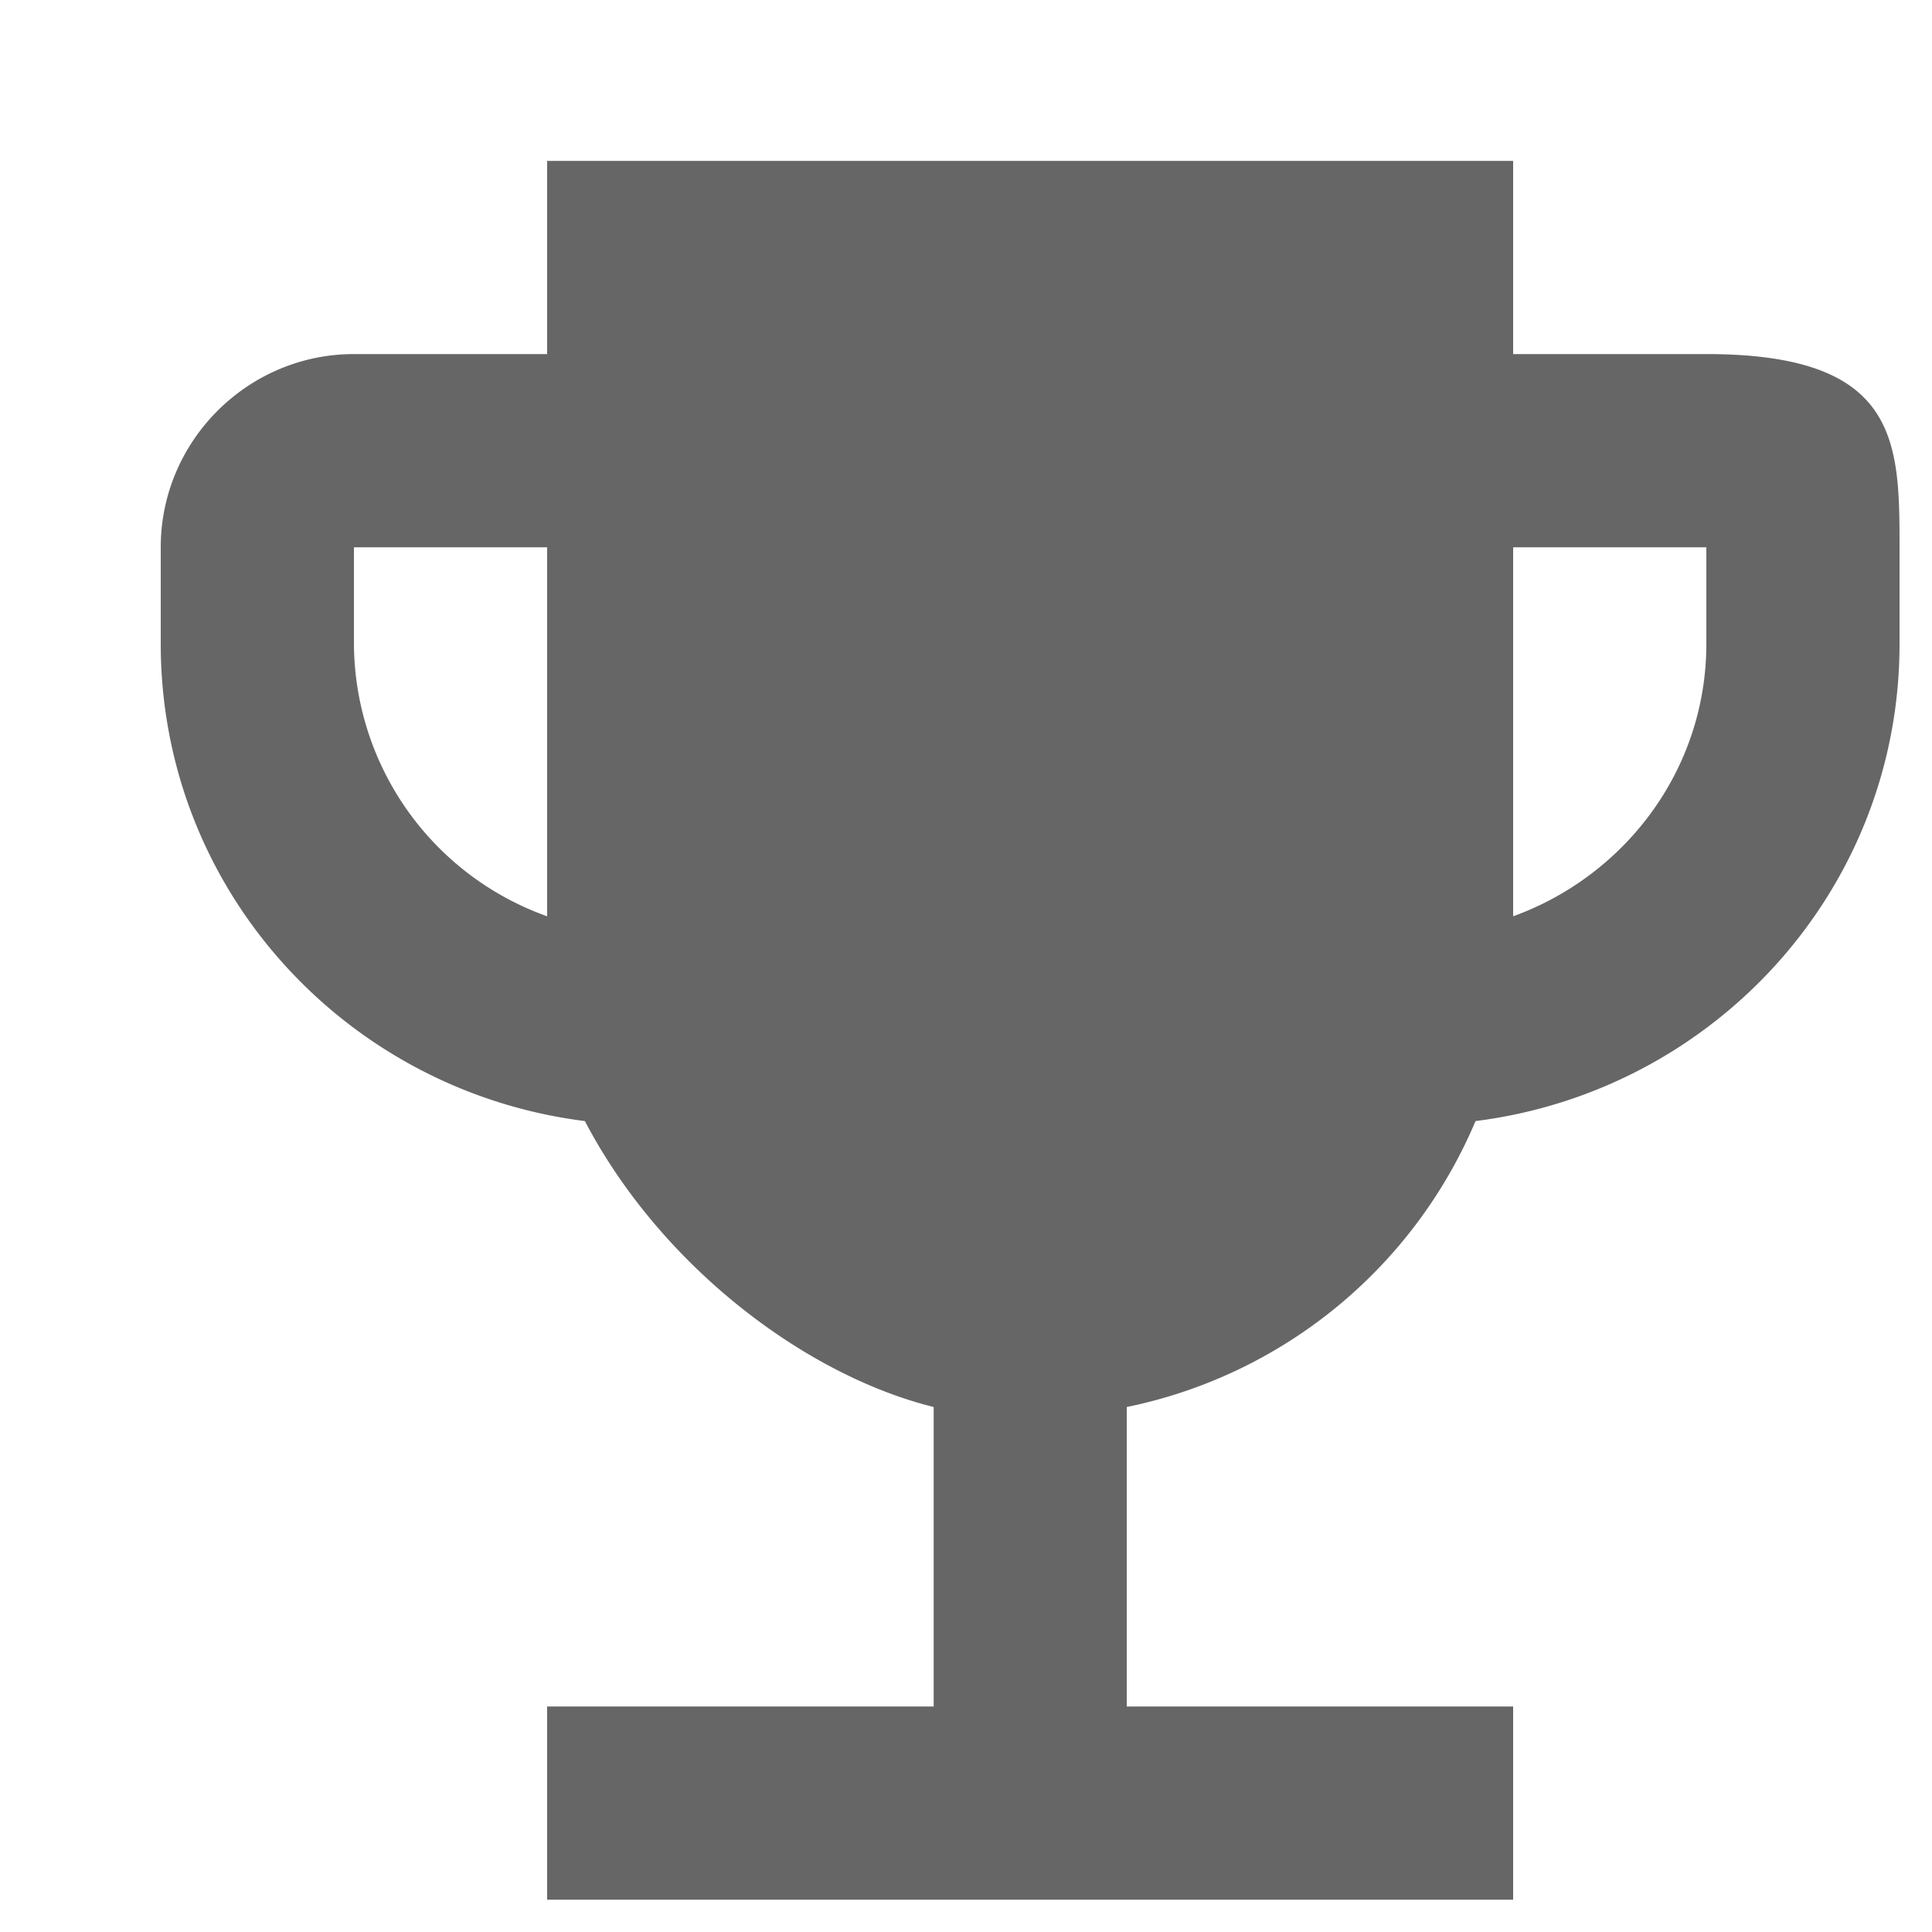 <svg xmlns="http://www.w3.org/2000/svg" width="15" height="15">
    <path fill-rule="evenodd" fill="#666" d="M13.248 2.749h-1.5v-1.5h-7.5v1.5h-1.5c-.825 0-1.5.675-1.5 1.5v.75c0 1.912 1.44 3.472 3.293 3.705.589 1.125 1.709 1.972 2.708 2.22v2.325H4.248v1.5h7.5v-1.5h-3v-2.325a3.759 3.759 0 0 0 2.708-2.22c1.851-.233 3.292-1.793 3.292-3.705v-.75c0-.825-.008-1.5-1.5-1.5zm-10.5 2.25v-.75h1.5v2.865a2.258 2.258 0 0 1-1.5-2.115zm10.5 0c0 .975-.63 1.8-1.5 2.115V4.249h1.5v.75z"/>
</svg>
